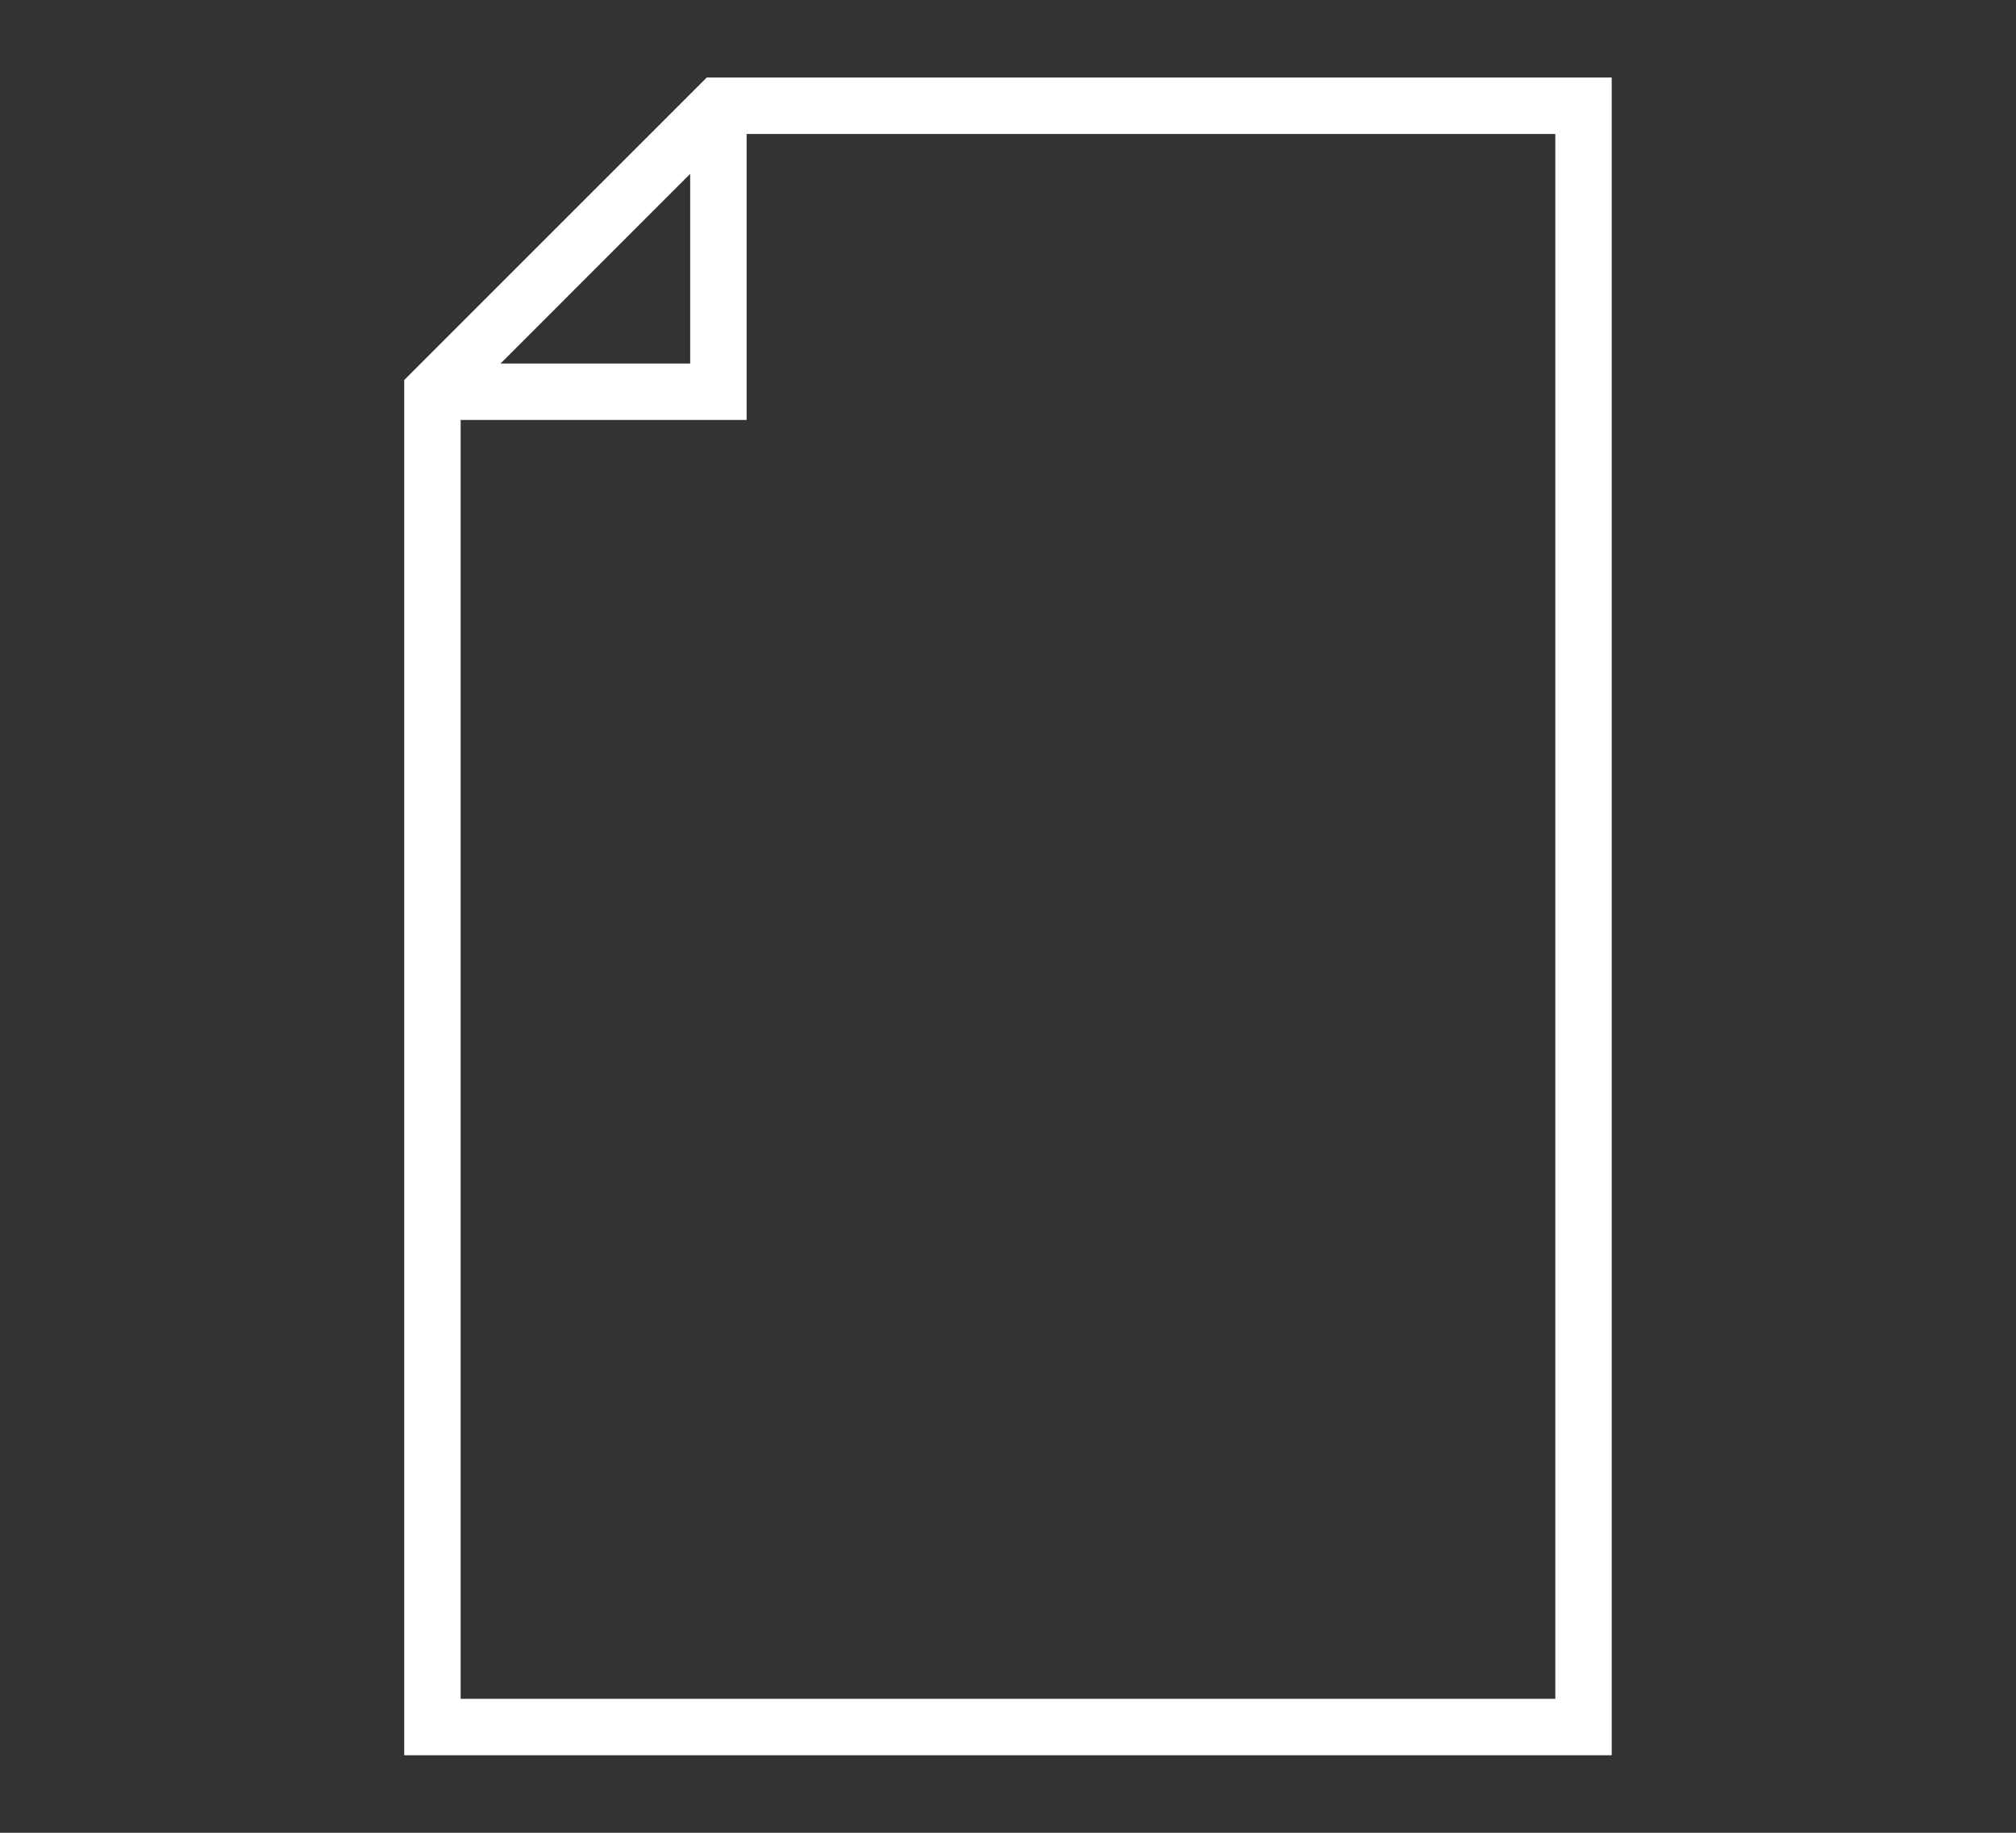 <?xml version="1.0" encoding="UTF-8" standalone="no"?>
<svg
   xmlns:dc="http://purl.org/dc/elements/1.1/"
   xmlns:cc="http://creativecommons.org/ns#"
   xmlns:rdf="http://www.w3.org/1999/02/22-rdf-syntax-ns#"
   xmlns:svg="http://www.w3.org/2000/svg"
   xmlns="http://www.w3.org/2000/svg"
   id="svg22"
   xml:space="preserve"
   style="fill:#fff"
   viewBox="0 0 36.667 33.333"
   y="0px"
   x="0px"
   version="1.1"
   width="110"
   height="100"><rect x="0" y="0" width="36.667" height="33.333" fill="#333333" stroke="none"/><defs
     id="defs26"><clipPath
       id="clipPath42"
       clipPathUnits="userSpaceOnUse"><g
         id="use44"><polygon
           id="polygon77"
           points="20.745,51.763 22.568,58.017 29.165,57.381 22.644,51.318 22.021,47.864 16.633,45.423 " /><polygon
           id="polygon79"
           points="28.516,47.801 32.52,57.205 34.084,56.171 37.268,55.742 39.243,51.655 29.531,46.631 " /><polygon
           id="polygon81"
           points="30.426,40.357 29.257,43.026 29.705,46.143 39.466,51.194 39.475,51.175 35.921,44.642 31.179,41.927 " /><polygon
           id="polygon83"
           points="22.306,47.43 27.548,47.49 19.154,39.812 12.64,39.189 9.214,43.855 16.047,44.595 " /><polygon
           id="polygon85"
           points="29.542,57.031 32.036,57.378 28.046,48.008 22.553,47.925 23.119,51.059 " /><polygon
           id="polygon87"
           points="15.793,45.071 8.329,44.274 5,45.297 6.068,50.269 8.825,52.325 9.094,56.229 11.206,59.089 15.431,58.126 20.821,61.187 22.109,58.275 20.263,51.943 " /><polygon
           id="polygon89"
           points="22.7,39.815 20.256,39.917 20.002,39.893 28.181,47.404 29.199,46.231 28.728,42.954 29.988,40.08 25.544,37.73 " /><polygon
           id="polygon91"
           points="21.308,61.355 26.831,60.296 28.776,57.934 22.555,58.534 " /></g></clipPath></defs><path
     id="path4"
     d="M 7.352,6.911 V 31.923 H 29.314 V 1.41 H 12.854 Z m 5.201,-3.75 v 3.45 H 9.104 Z M 28.288,30.897 H 8.378 V 7.637 h 5.201 v -5.201 h 14.709 z" /></svg>